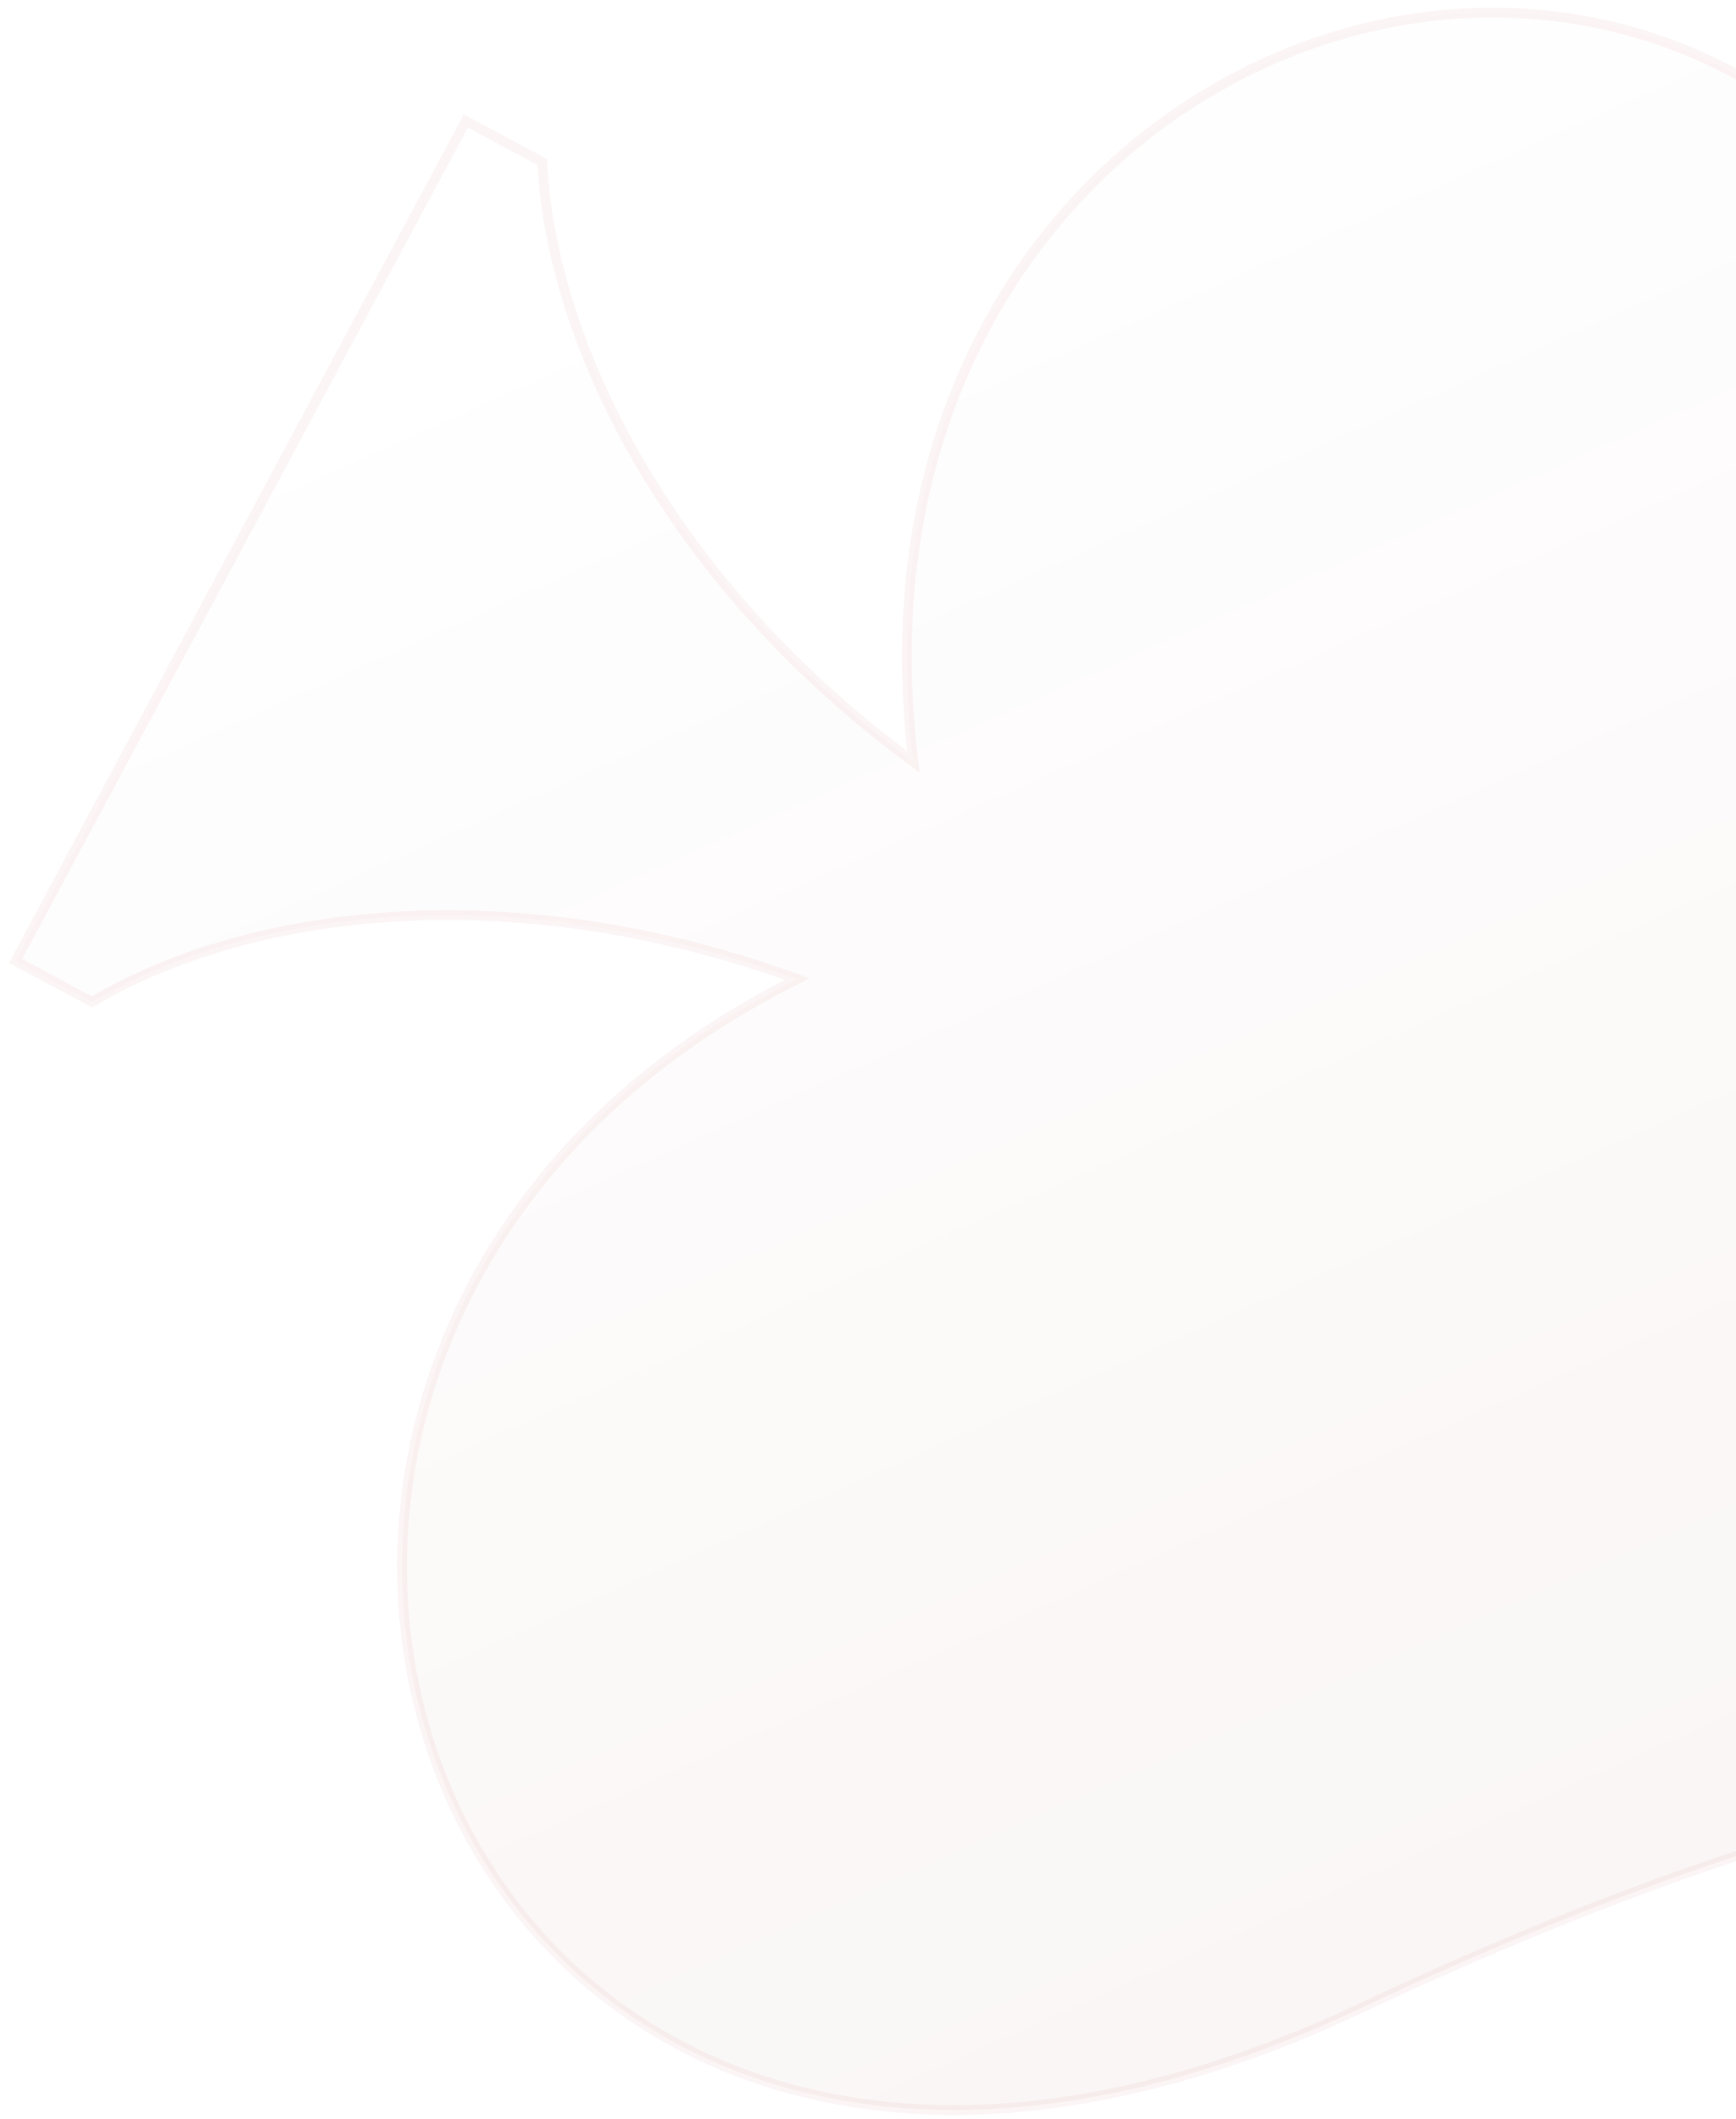 <svg xmlns="http://www.w3.org/2000/svg" width="177" height="216" fill="none" viewBox="0 0 177 216"><path fill="url(#a)" stroke="#c02d2d" d="M253.163 177.719c-25.44-.491-59.285.988-114.351 26.963-23.658 11.162-43.797 12.581-59.521 7.893-15.722-4.688-27.084-15.498-33.178-28.901-12.187-26.806-3.313-64.035 34.113-83.336l1.026-.53-1.089-.385c-28.38-10.063-54.897-6.74-70.779 2.712l-7.792-4.178 45.904-85.619 7.792 4.178c.918 18.46 12.826 42.383 36.914 60.452l.924.692L93 76.513C88.361 34.66 114.457 6.664 143.528 1.979c14.536-2.343 29.827 1.137 42.433 11.637 12.608 10.502 22.572 28.06 26.369 53.942 8.843 60.24 26.351 89.232 40.833 110.161Z" opacity=".05"/><defs><linearGradient id="a" x1="278.477" x2="178.253" y1="197.873" y2="-26.799" gradientUnits="userSpaceOnUse"><stop stop-color="#7b0f0f"/><stop offset=".98" stop-color="#7b0f0f" stop-opacity=".02"/></linearGradient></defs></svg>